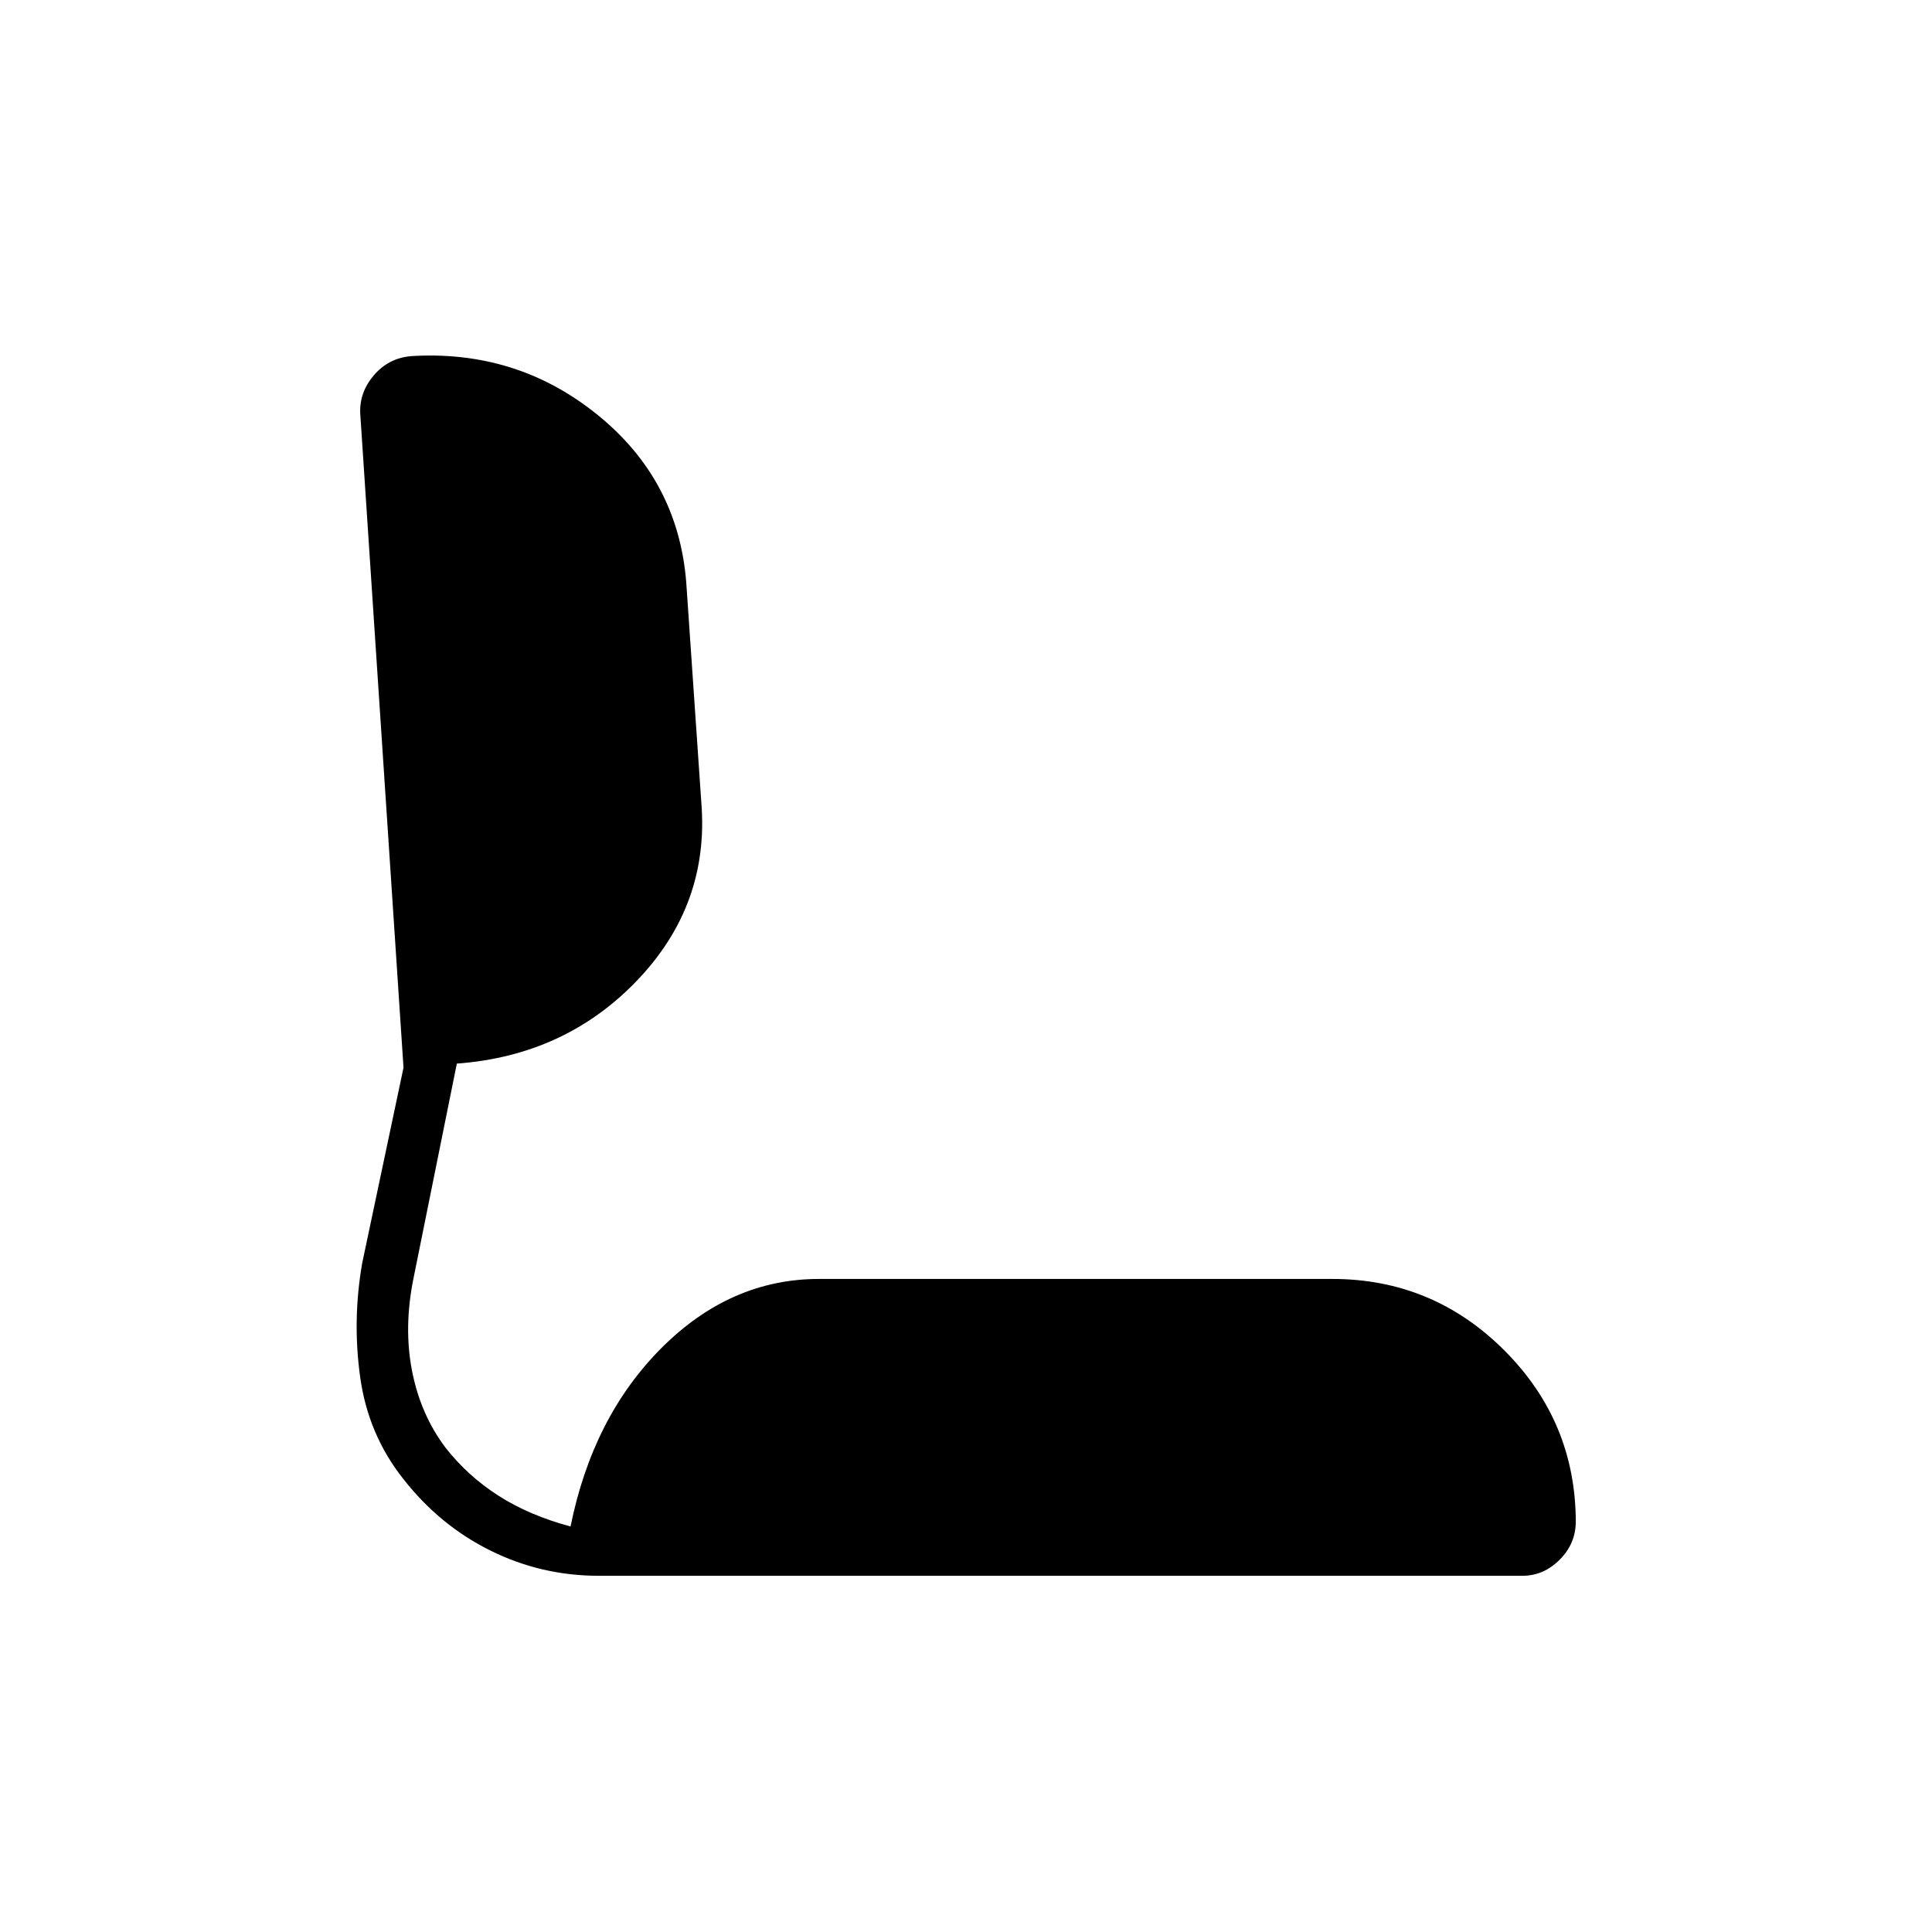 <svg xmlns="http://www.w3.org/2000/svg" height="24" viewBox="0 -960 960 960" width="24"><path d="M297.5-177q-28.5 0-53.75-12.5T200.5-225Q183-247 179-275.5t1-57l20.5-97-21.5-325q-.5-10.5 6.75-19T204-783h-.5q53-3.5 93.25 29T341-670.5l7.5 109.5q4 50.5-31.75 88T227-431.5L205.5-325q-5 24.5-.75 46.25t16.75 38.25q11 14 26.25 23.75t35.75 15.25q11-54.5 45.25-88.75T407-324.5h255q50 0 85.5 35.5t35.5 85.5v-.5q0 11-8 19t-18.5 8h-459Z"/></svg>